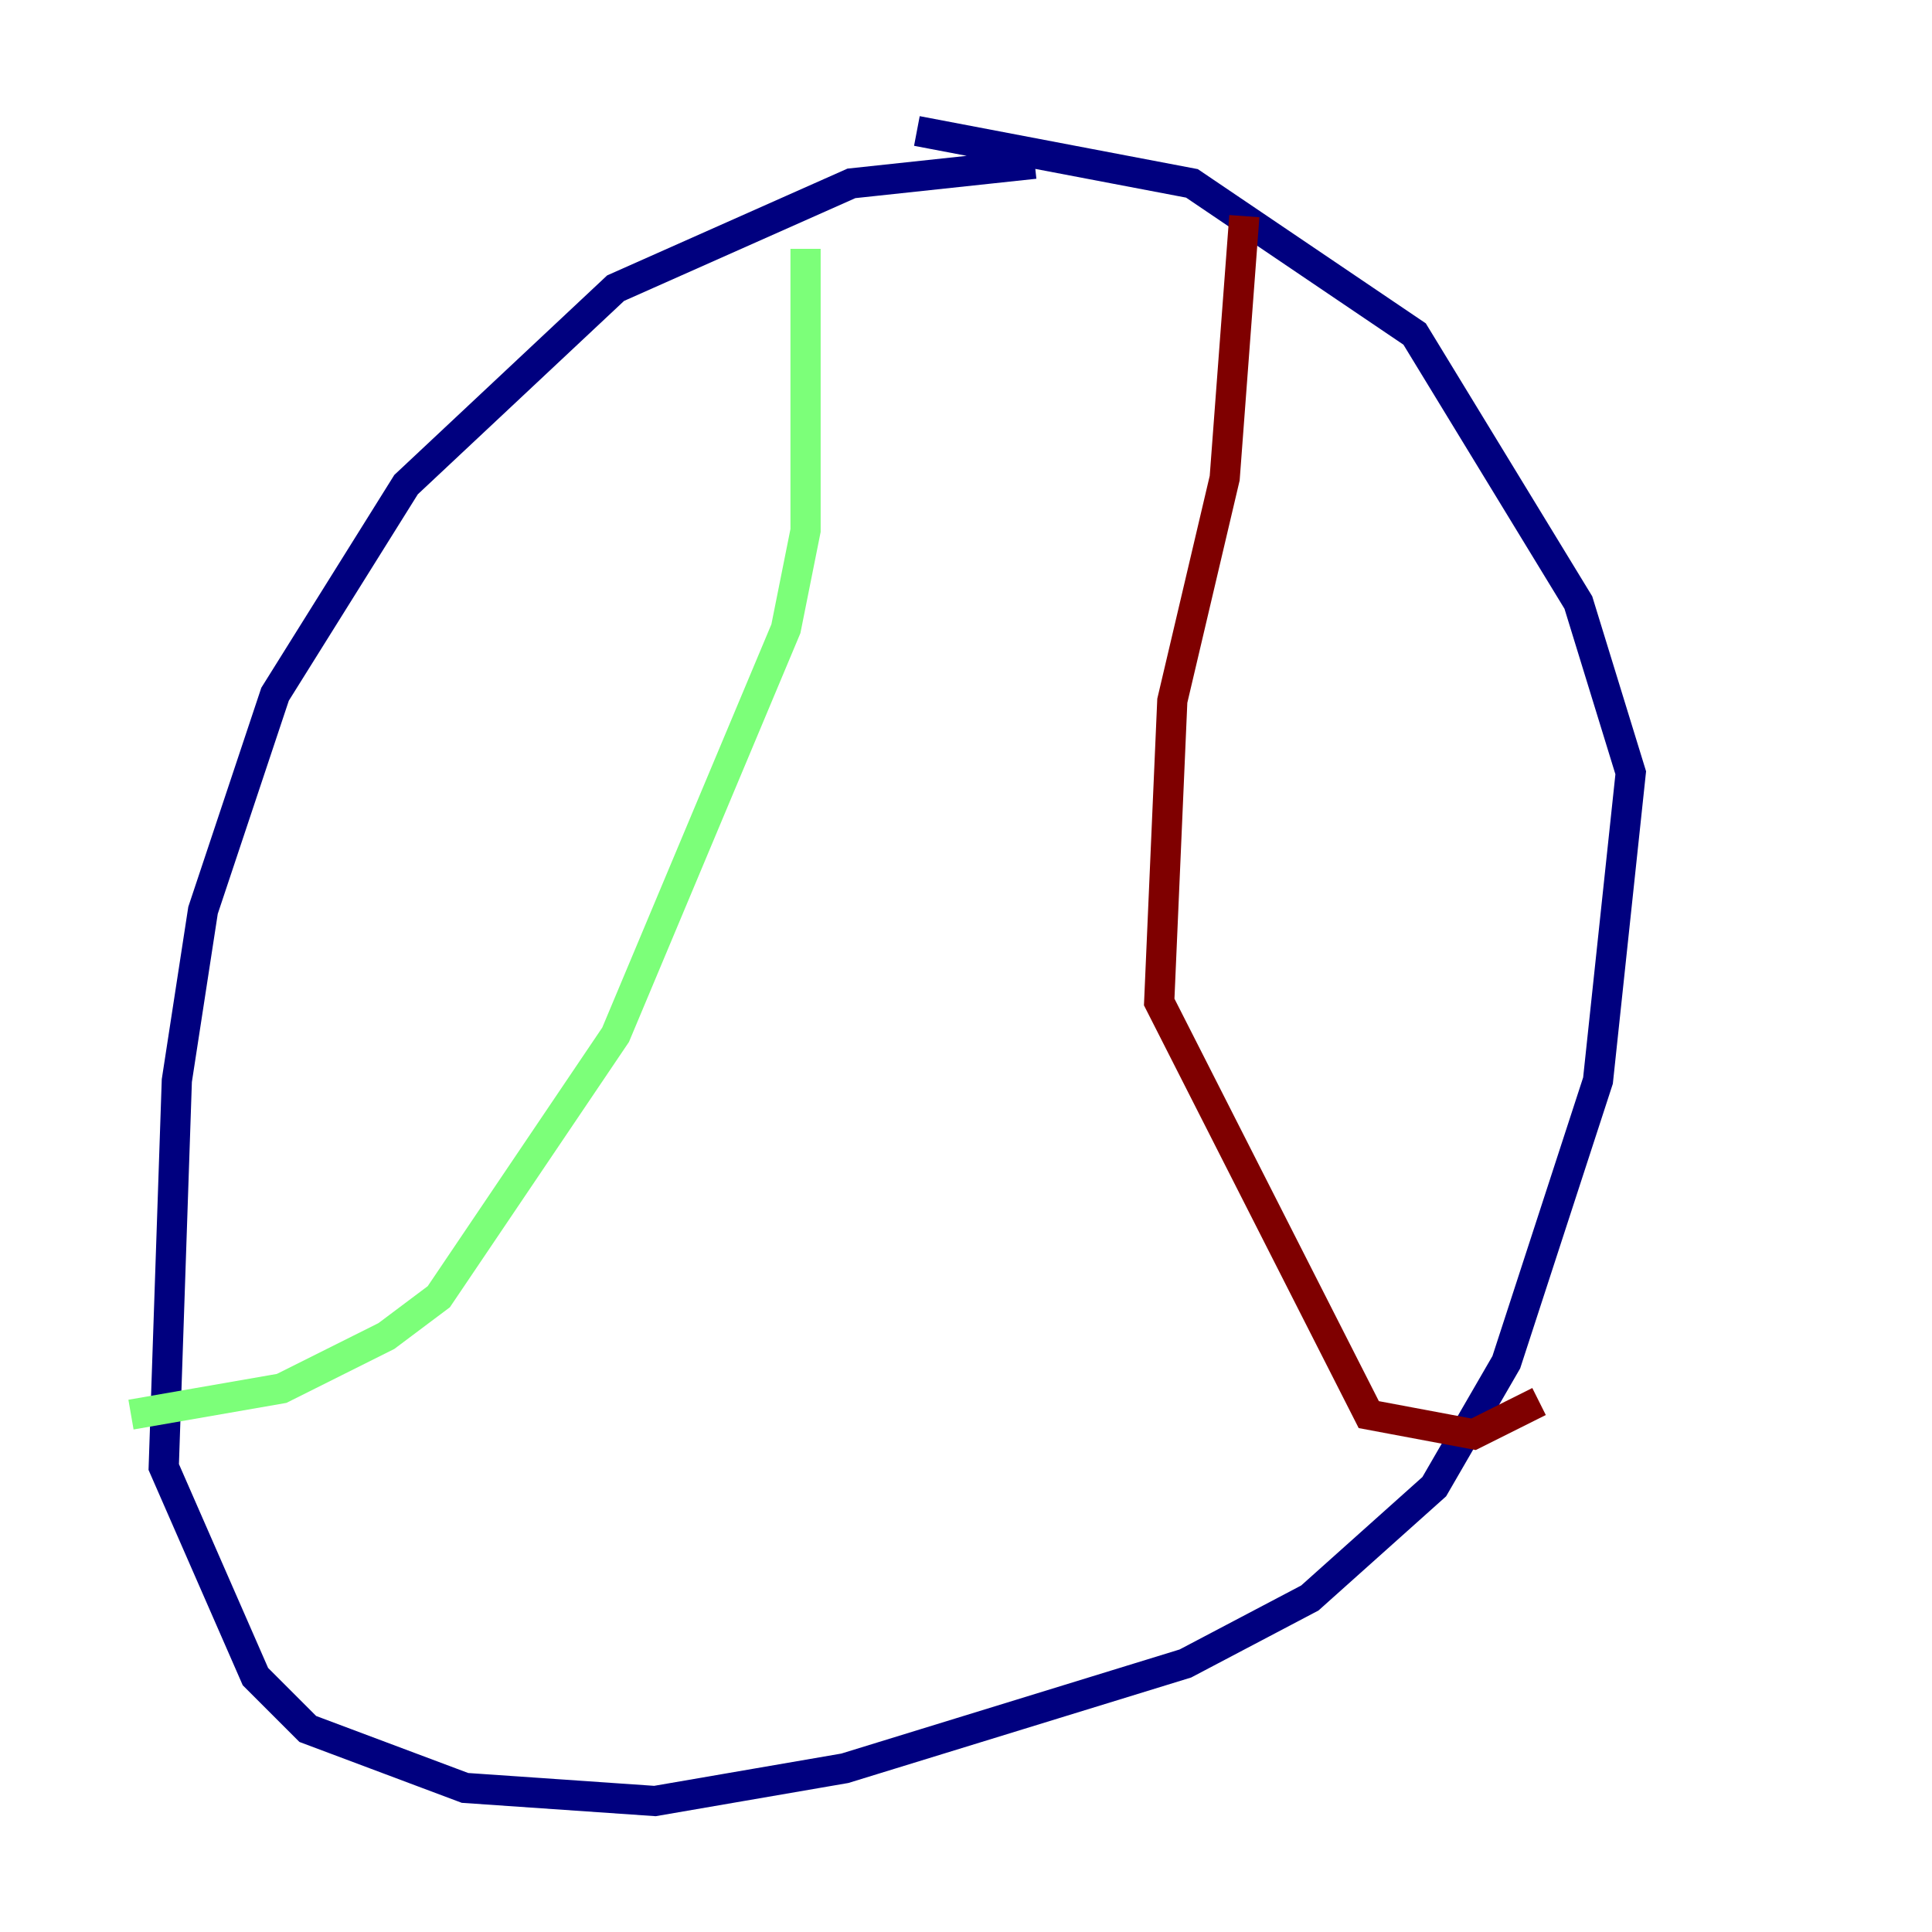 <?xml version="1.0" encoding="utf-8" ?>
<svg baseProfile="tiny" height="128" version="1.2" viewBox="0,0,128,128" width="128" xmlns="http://www.w3.org/2000/svg" xmlns:ev="http://www.w3.org/2001/xml-events" xmlns:xlink="http://www.w3.org/1999/xlink"><defs /><polyline fill="none" points="68.556,10.848 56.407,12.149 40.786,19.091 26.902,32.108 18.224,45.993 13.451,60.312 11.715,71.593 10.848,97.193 16.922,111.078 20.393,114.549 30.807,118.454 43.39,119.322 55.973,117.153 78.536,110.21 86.78,105.871 95.024,98.495 99.797,90.251 105.871,71.593 108.041,51.2 104.57,39.919 93.722,22.129 78.969,12.149 60.746,8.678" stroke="#00007f" stroke-width="2" /><polyline fill="none" points="53.37,16.488 53.37,35.146 52.068,41.654 40.786,68.556 29.071,85.912 25.6,88.515 18.658,91.986 8.678,93.722" stroke="#7cff79" stroke-width="2" /><polyline fill="none" points="82.441,14.319 81.139,31.675 77.668,46.427 76.8,66.386 90.685,93.722 97.627,95.024 101.966,92.854" stroke="#7f0000" stroke-width="2" /></svg>